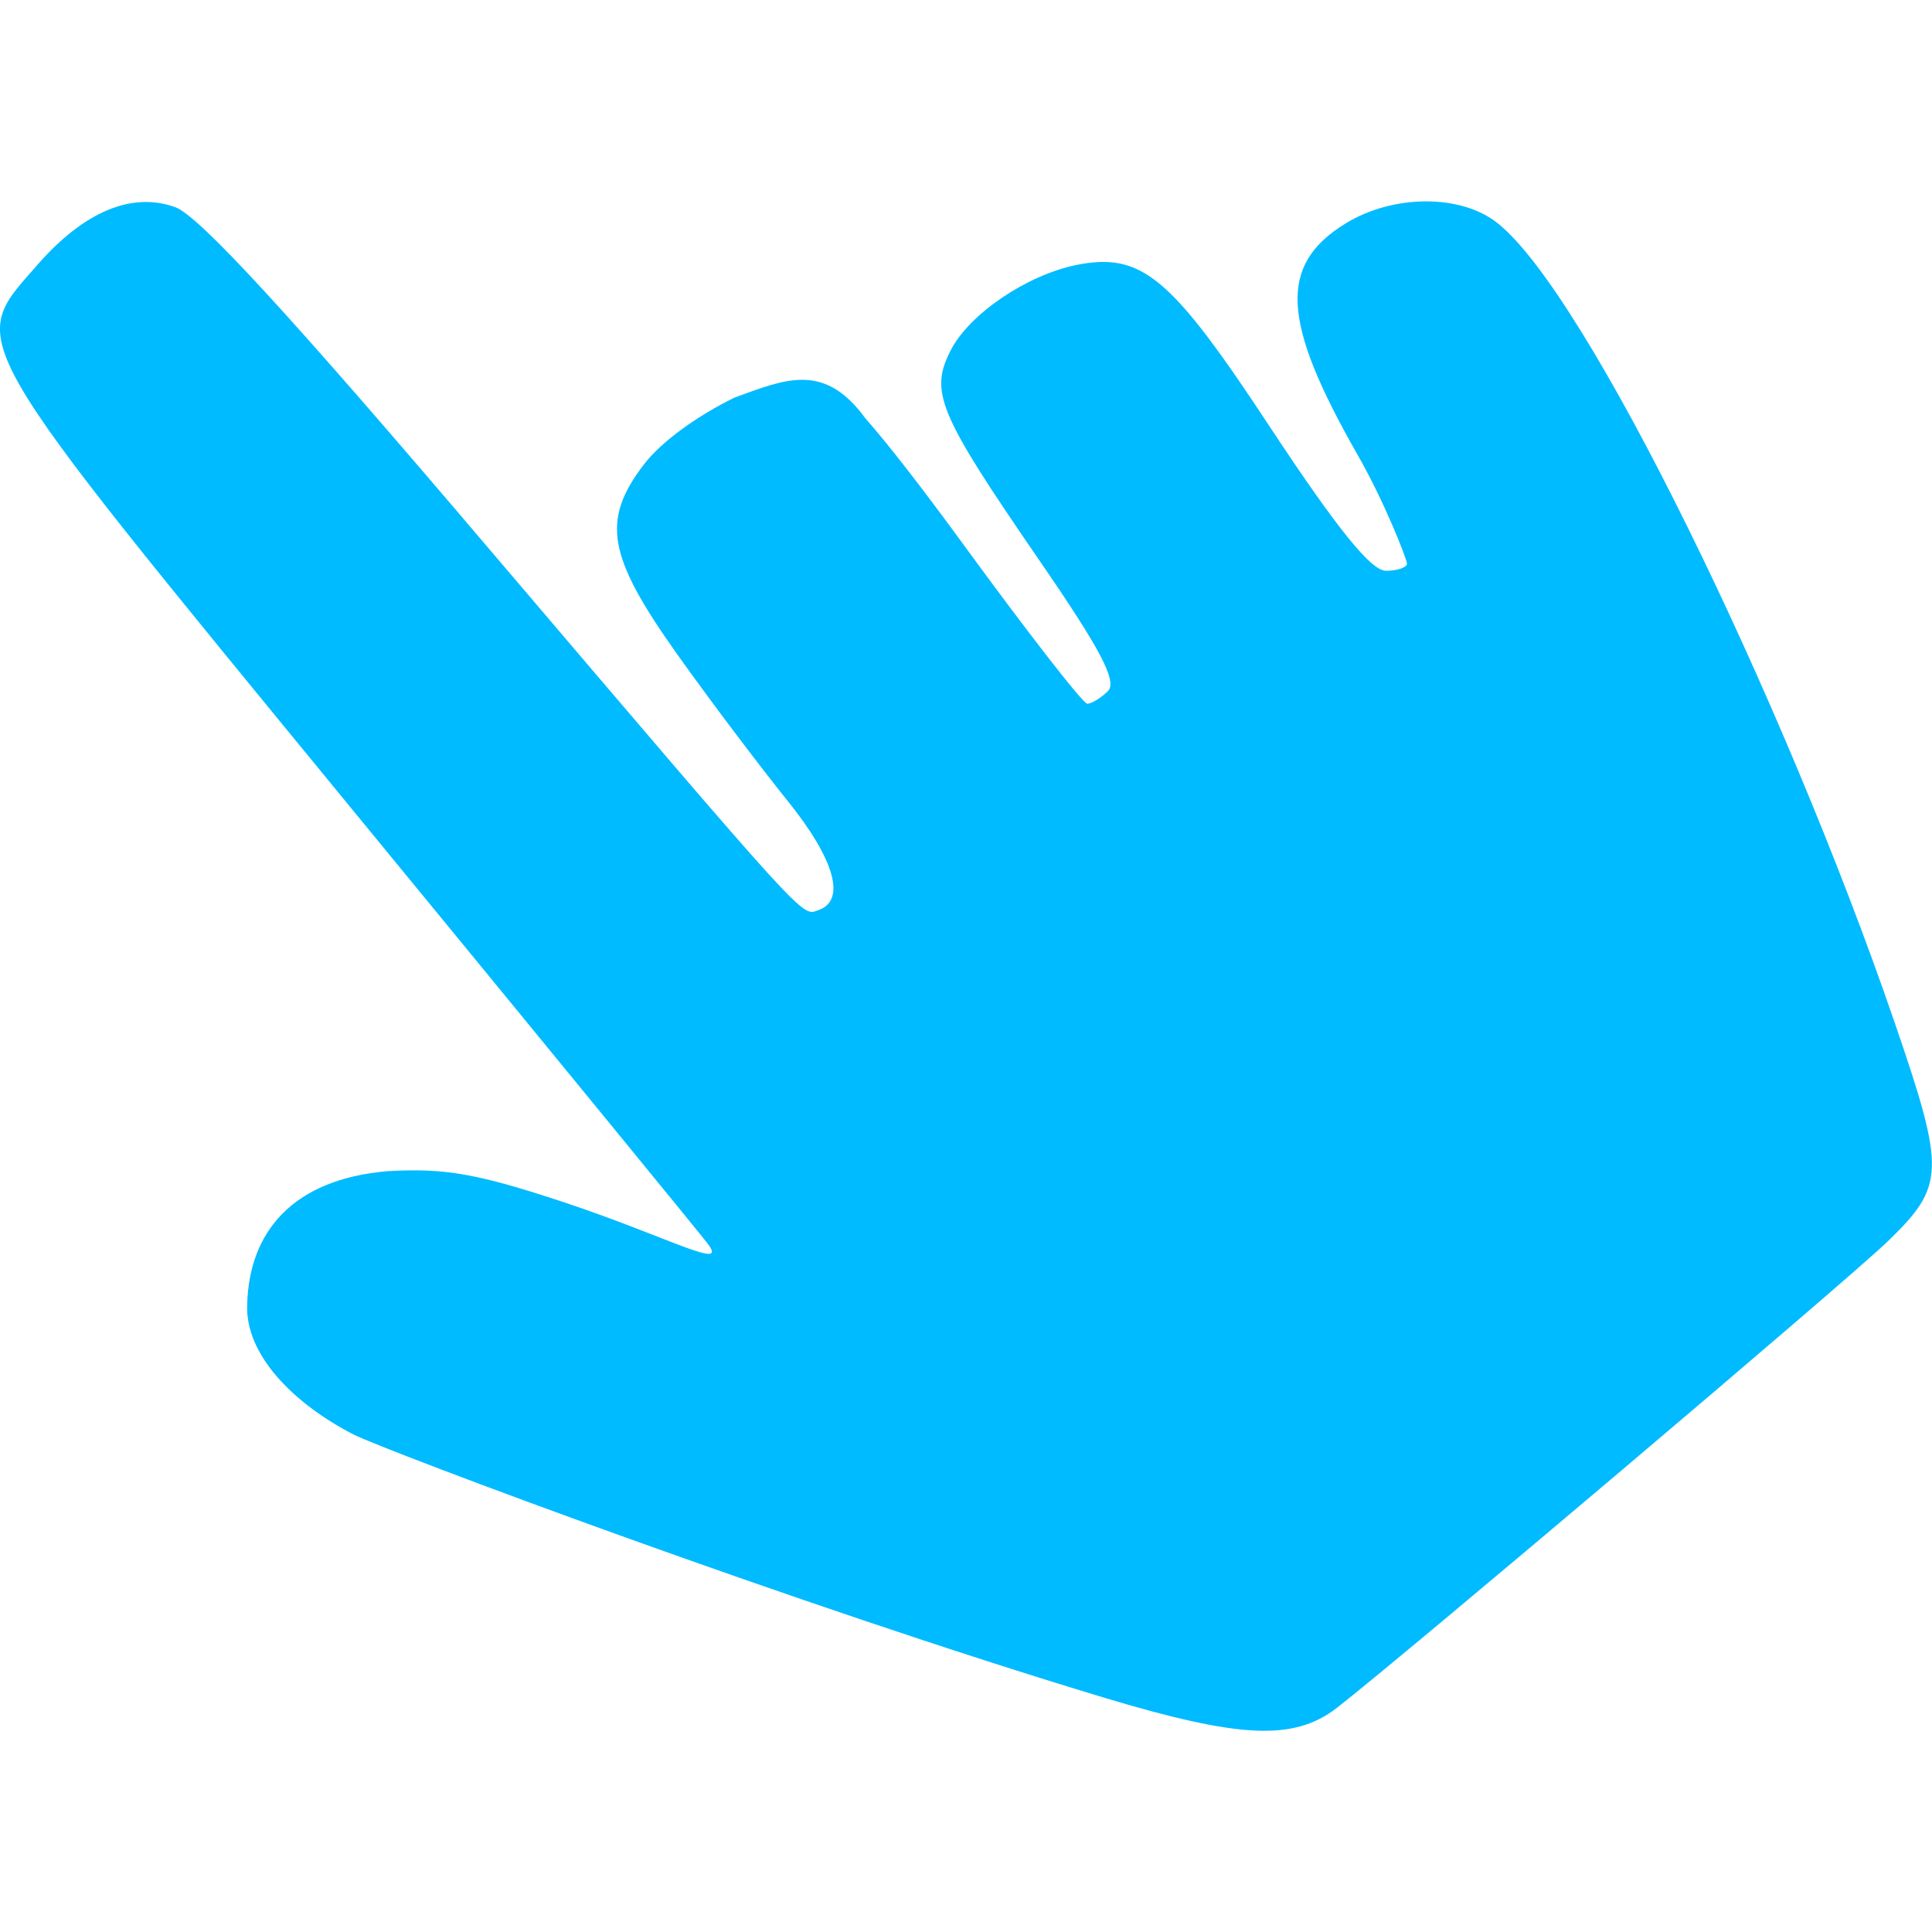 
<svg xmlns="http://www.w3.org/2000/svg" xmlns:xlink="http://www.w3.org/1999/xlink" width="16px" height="16px" viewBox="0 0 16 16" version="1.1">
<g id="surface1">
<path style=" stroke:none;fill-rule:nonzero;fill:#00bbff;fill-opacity:1;" d="M 11.07 14.145 C 11.637 13.703 15.266 10.633 15.633 10.281 C 16.109 9.82 16.113 9.699 15.691 8.469 C 14.766 5.773 13.137 2.426 12.402 1.848 C 12.098 1.605 11.535 1.609 11.141 1.852 C 10.586 2.195 10.613 2.66 11.238 3.758 C 11.465 4.152 11.652 4.633 11.652 4.668 C 11.652 4.699 11.574 4.727 11.477 4.727 C 11.355 4.727 11.074 4.379 10.527 3.551 C 9.695 2.285 9.457 2.086 8.91 2.195 C 8.5 2.281 8.031 2.598 7.875 2.898 C 7.695 3.246 7.77 3.422 8.602 4.633 C 9.113 5.375 9.254 5.641 9.176 5.723 C 9.117 5.781 9.039 5.828 9.004 5.828 C 8.969 5.828 8.504 5.23 7.969 4.496 C 7.629 4.031 7.363 3.688 7.164 3.461 C 6.824 2.996 6.5 3.141 6.082 3.293 C 5.781 3.441 5.48 3.652 5.328 3.852 C 4.98 4.312 5.031 4.605 5.605 5.414 C 5.883 5.805 6.297 6.352 6.52 6.629 C 6.914 7.117 7.012 7.461 6.773 7.539 C 6.637 7.586 6.707 7.664 4.055 4.551 C 2.414 2.621 1.645 1.781 1.449 1.715 C 1.09 1.586 0.691 1.754 0.305 2.199 C -0.27 2.855 -0.336 2.738 2.891 6.672 C 4.473 8.598 5.809 10.23 5.859 10.297 C 6.039 10.531 5.547 10.25 4.684 9.961 C 3.953 9.719 3.688 9.672 3.211 9.699 C 2.422 9.766 2.062 10.203 2.047 10.805 C 2.031 11.223 2.434 11.625 2.926 11.879 C 3.207 12.02 6.59 13.289 9.152 14.062 C 10.27 14.398 10.715 14.418 11.07 14.145 Z M 11.07 14.145 "/>
</g>
</svg>
